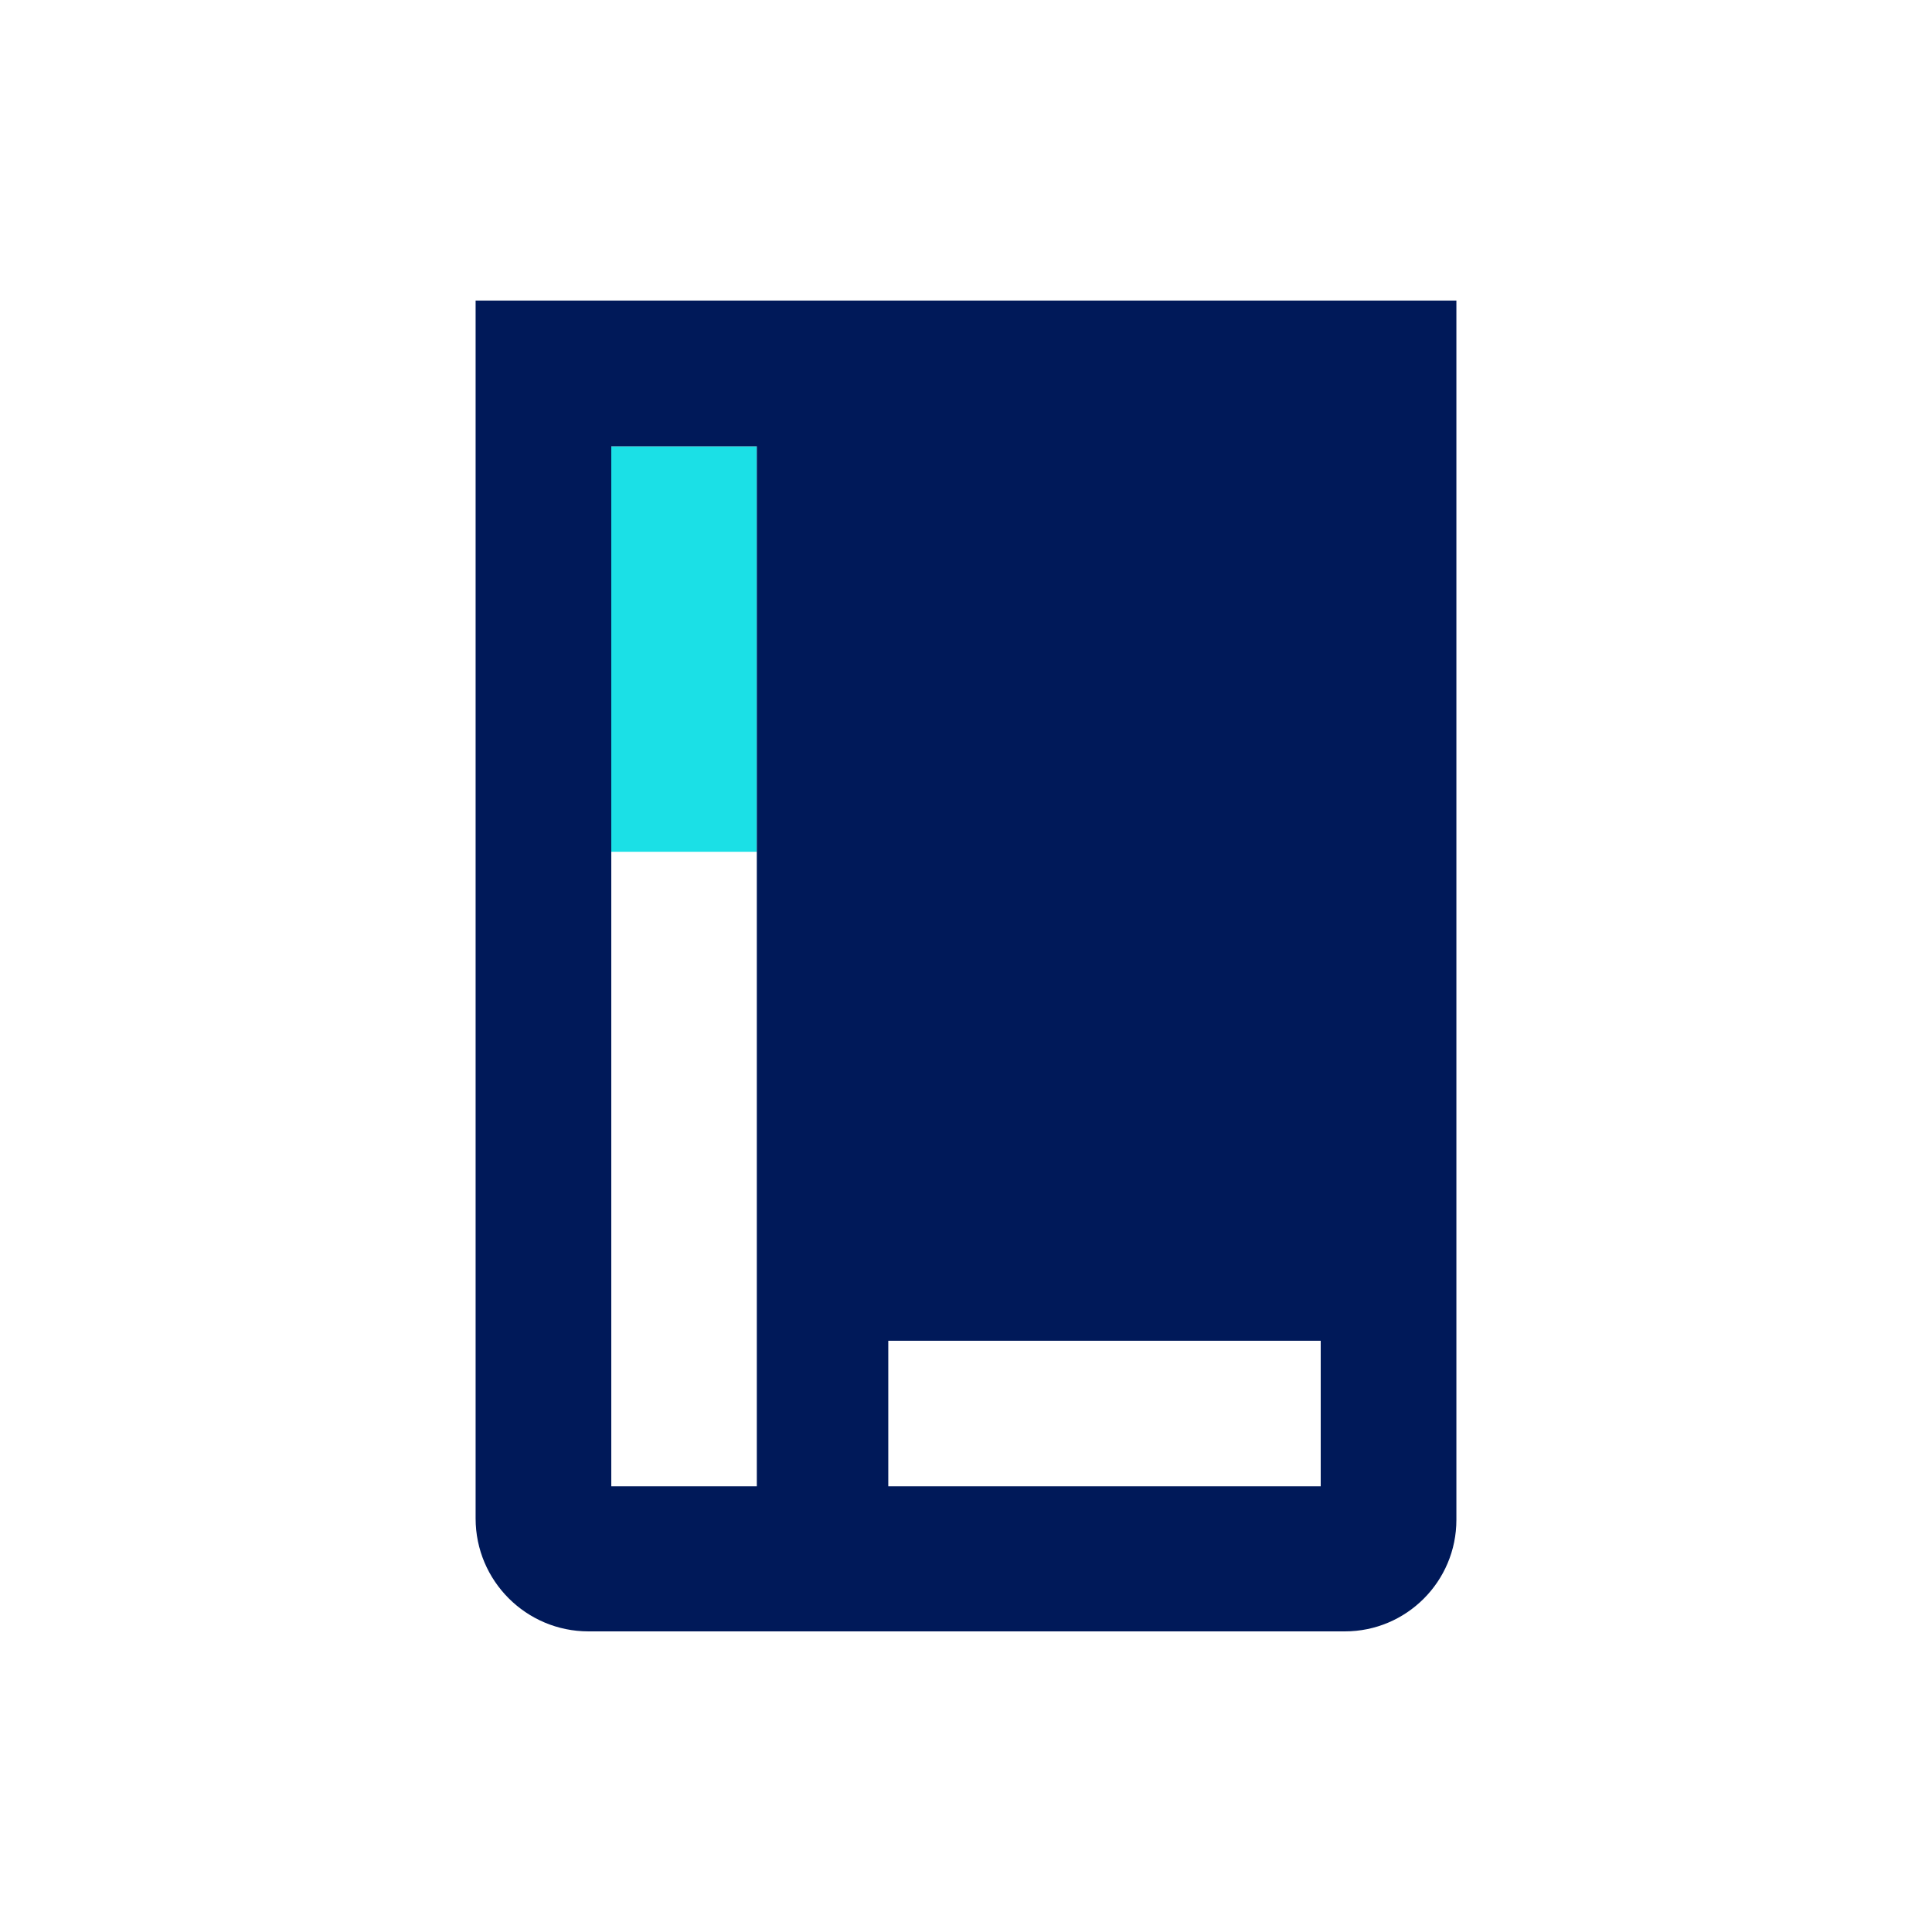 <?xml version="1.0" encoding="utf-8"?>
<!-- Generator: Adobe Illustrator 23.1.1, SVG Export Plug-In . SVG Version: 6.00 Build 0)  -->
<svg version="1.1" id="Layer_1" xmlns="http://www.w3.org/2000/svg" xmlns:xlink="http://www.w3.org/1999/xlink" x="0px" y="0px"
	 viewBox="0 0 40 40" style="enable-background:new 0 0 40 40;" xml:space="preserve">
<style type="text/css">
	.st0{fill:#1BE0E6;}
	.st1{fill:#001959;}
</style>
<g>
	<g>
		<rect x="12.656" y="9.241" class="st0" width="3.013" height="8.394"/>
		<path class="st1" d="M9.847,6.223v25.215c0,1.291,1.047,2.338,2.338,2.338h15.658
			c1.276,0,2.31-1.034,2.31-2.31V6.223H9.847z M15.669,30.772H12.656V9.241h3.013
			V30.772z M27.344,30.772h-8.953v-3.013h8.953V30.772z"/>
	</g>
</g>
</svg>
